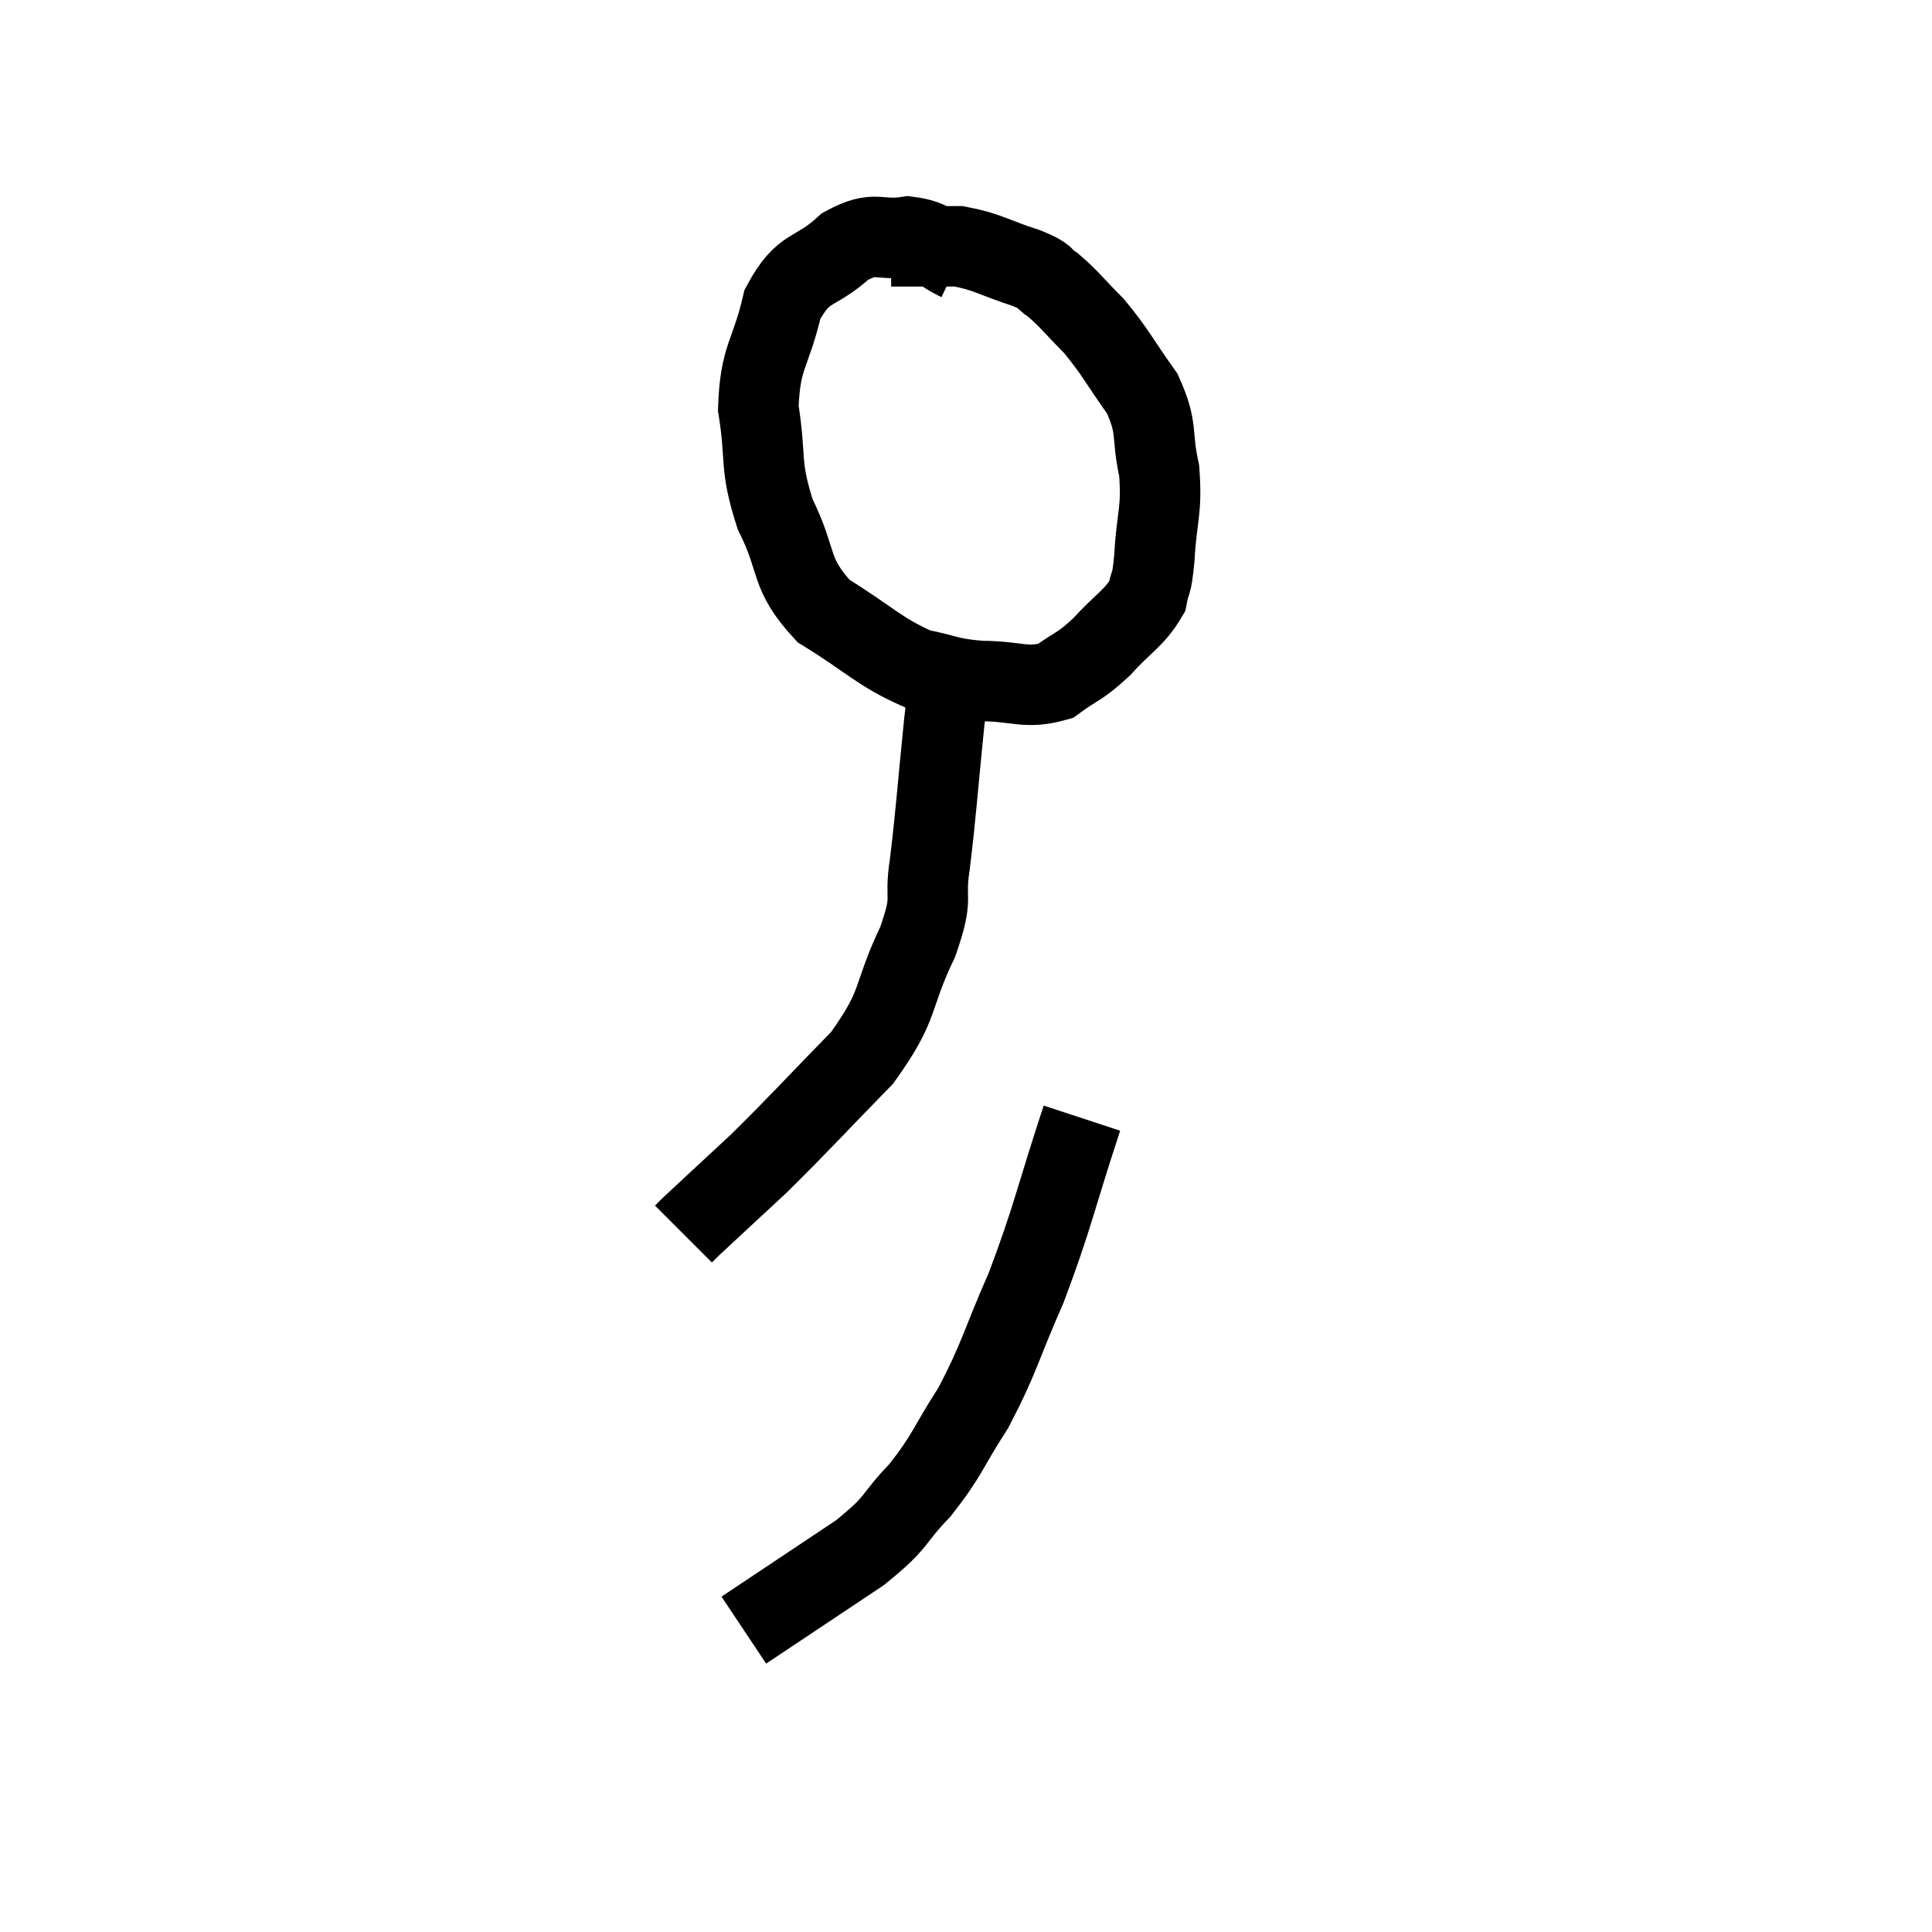 <svg width="48" height="48" viewBox="0 0 48 48" xmlns="http://www.w3.org/2000/svg"><path d="M 23.82 6.48 C 23.19 6.18, 23.265 5.97, 22.56 5.88 C 21.78 6, 21.78 5.7, 21 6.12 C 20.22 6.84, 19.98 6.555, 19.44 7.56 C 19.14 8.85, 18.885 8.835, 18.84 10.14 C 19.05 11.46, 18.855 11.52, 19.26 12.78 C 19.86 13.98, 19.575 14.22, 20.46 15.18 C 21.63 15.9, 21.825 16.185, 22.8 16.62 C 23.58 16.77, 23.505 16.845, 24.36 16.92 C 25.29 16.92, 25.47 17.13, 26.22 16.92 C 26.79 16.5, 26.79 16.605, 27.36 16.08 C 27.93 15.45, 28.17 15.375, 28.5 14.82 C 28.59 14.34, 28.605 14.64, 28.68 13.86 C 28.74 12.78, 28.875 12.72, 28.8 11.7 C 28.59 10.74, 28.785 10.68, 28.38 9.78 C 27.78 8.94, 27.735 8.775, 27.18 8.1 C 26.67 7.59, 26.58 7.44, 26.16 7.08 C 25.83 6.87, 26.085 6.9, 25.5 6.66 C 24.66 6.39, 24.54 6.255, 23.82 6.12 C 23.22 6.12, 23.04 6.12, 22.62 6.12 L 22.14 6.12" fill="none" stroke="black" stroke-width="2"></path><path d="M 23.7 16.44 C 23.58 17.19, 23.61 16.68, 23.46 17.94 C 23.28 19.71, 23.265 20.115, 23.1 21.48 C 22.95 22.44, 23.22 22.2, 22.8 23.4 C 22.11 24.84, 22.41 24.9, 21.42 26.28 C 20.13 27.6, 19.905 27.87, 18.84 28.92 C 18 29.7, 17.625 30.045, 17.16 30.48 L 16.98 30.66" fill="none" stroke="black" stroke-width="2"></path><path d="M 26.88 27.78 C 26.19 29.88, 26.175 30.18, 25.5 31.98 C 24.84 33.48, 24.84 33.72, 24.18 34.98 C 23.52 36, 23.565 36.12, 22.86 37.02 C 22.11 37.8, 22.365 37.77, 21.36 38.58 C 20.1 39.42, 19.56 39.78, 18.84 40.26 L 18.48 40.5" fill="none" stroke="black" stroke-width="2"></path></svg>